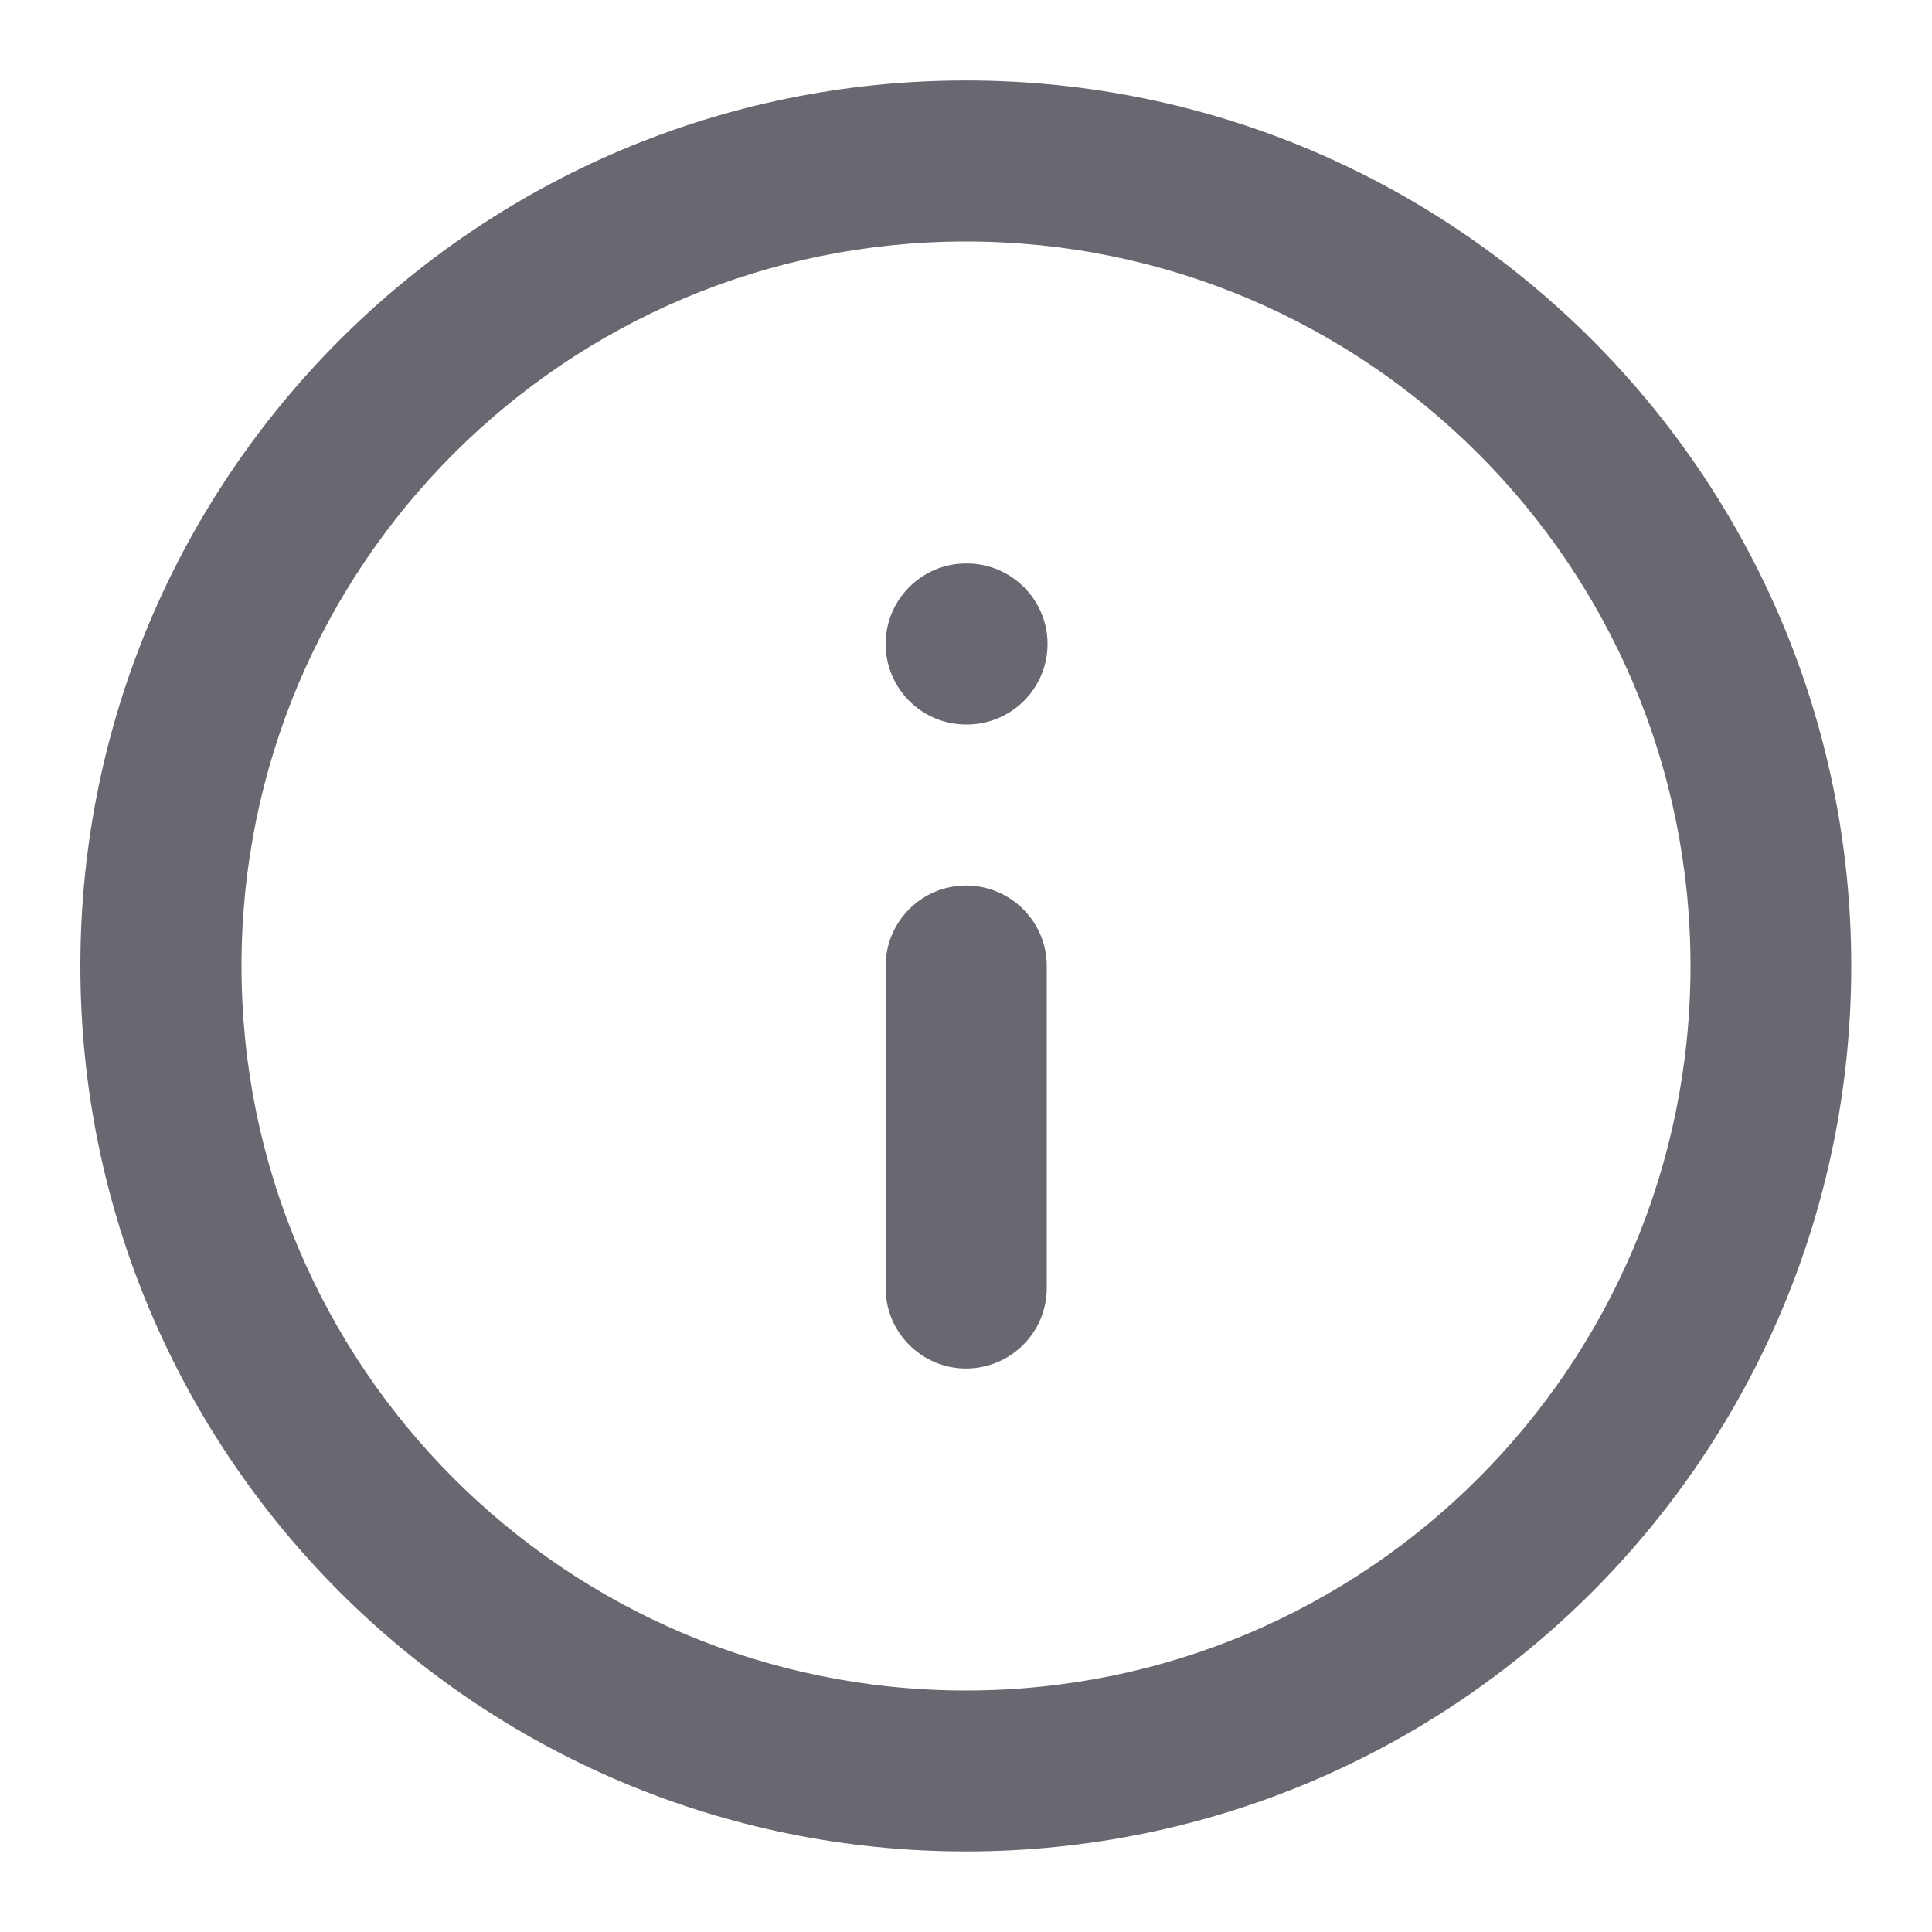 <svg width="20" height="20" viewBox="0 0 20 20" fill="none" xmlns="http://www.w3.org/2000/svg" xmlns:xlink="http://www.w3.org/1999/xlink">
	<desc>
			Created with Pixso.
	</desc>
	<defs>
		<clipPath id="clip34_127489">
			<rect id="info 1" width="20" height="20" fill="white" fill-opacity="0"/>
		</clipPath>
	</defs>
	<rect id="info 1" width="20" height="20" fill="#FFFFFF" fill-opacity="0"/>
	<g clip-path="url(#clip34_127489)">
		<path id="Vector (Stroke)" d="M10 2.5C5.855 2.5 2.5 5.858 2.5 10C2.5 14.142 5.855 17.5 10 17.5C14.141 17.5 17.5 14.142 17.5 10C17.5 5.858 14.141 2.5 10 2.5ZM0.832 10C0.832 4.937 4.938 0.833 10 0.833C15.062 0.833 19.164 4.937 19.164 10C19.164 15.062 15.062 19.166 10 19.166C4.938 19.166 0.832 15.062 0.832 10Z" fill="#686870" fill-opacity="1" fill-rule="evenodd"/>
		<path id="Vector (Stroke)" d="M10 9.167C10.461 9.167 10.836 9.54 10.836 10L10.836 13.334C10.836 13.794 10.461 14.167 10 14.167C9.543 14.167 9.168 13.794 9.168 13.334L9.168 10C9.168 9.54 9.543 9.167 10 9.167Z" fill="#686870" fill-opacity="1" fill-rule="evenodd"/>
		<path id="Vector (Stroke)" d="M9.168 6.667C9.168 6.206 9.543 5.833 10 5.833L10.008 5.833C10.469 5.833 10.844 6.206 10.844 6.667C10.844 7.127 10.469 7.5 10.008 7.5L10 7.5C9.543 7.5 9.168 7.127 9.168 6.667Z" fill="#686870" fill-opacity="1" fill-rule="evenodd"/>
	</g>
</svg>
